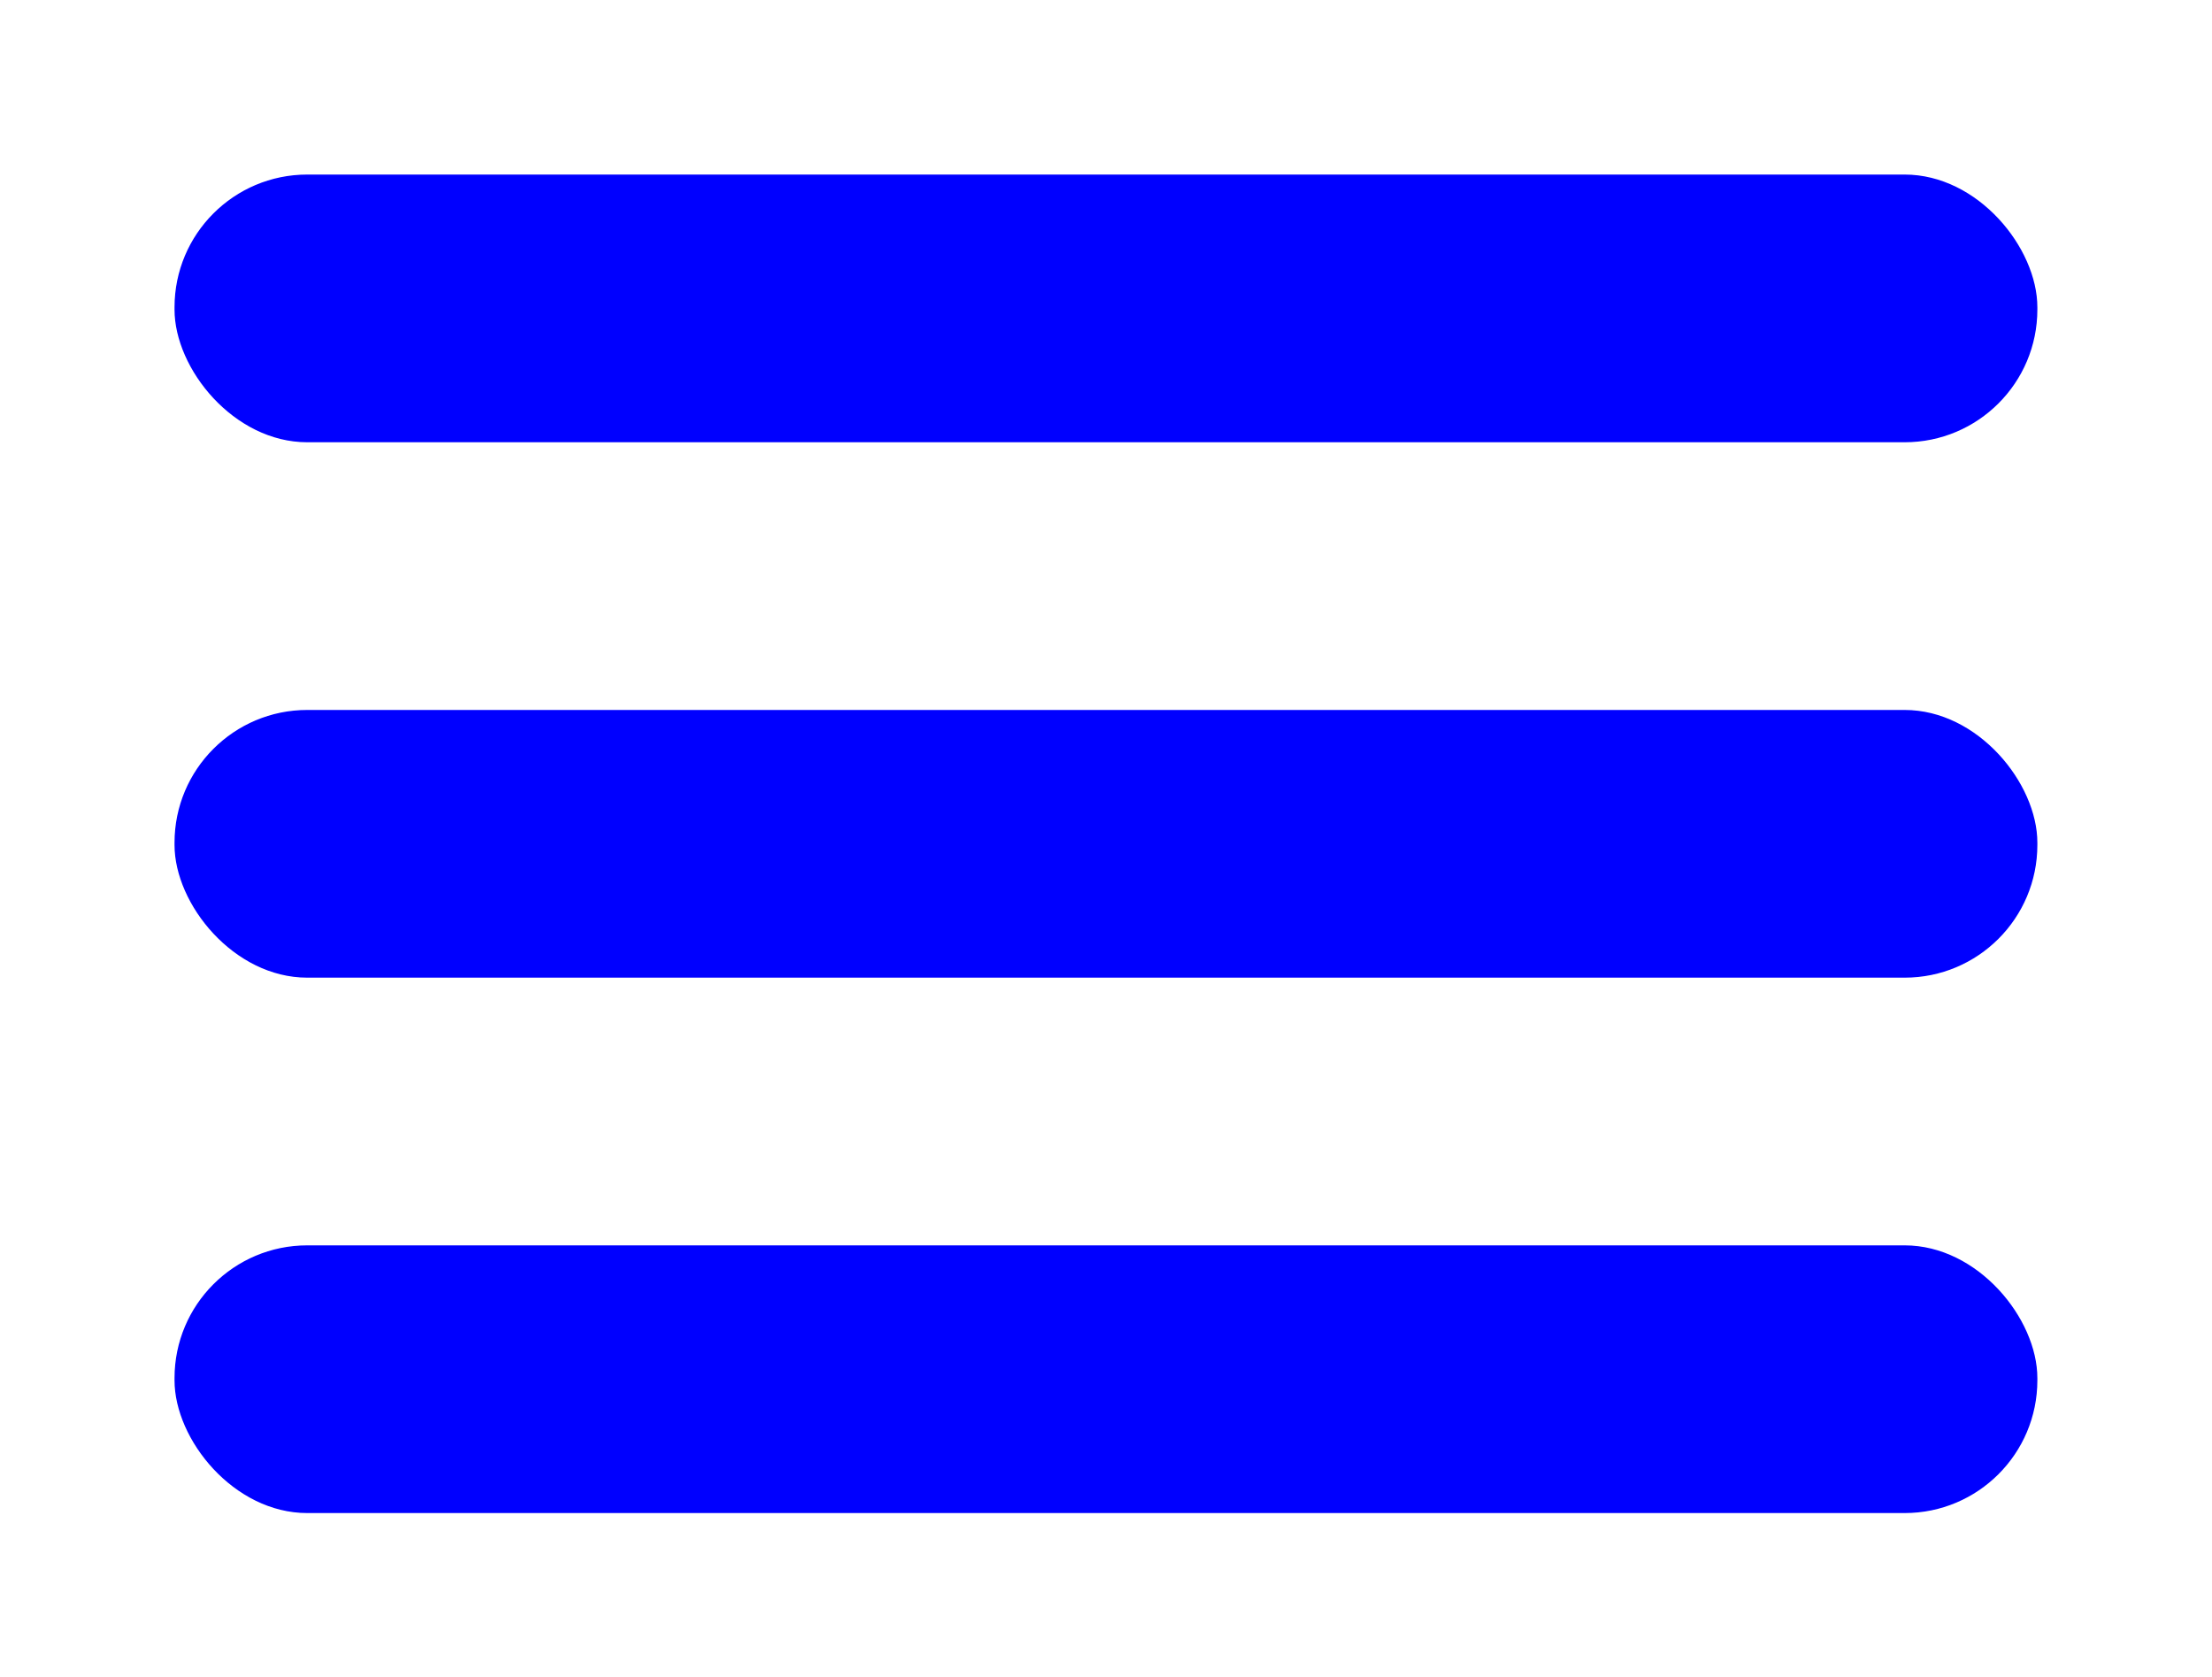 <svg id="Calque_1" data-name="Calque 1" xmlns="http://www.w3.org/2000/svg" viewBox="0 0 200 151.57"><defs><style>.cls-1{fill:blue;}</style></defs><title>Plan de travail 1</title><rect class="cls-1" x="15.78" y="15.78" width="168.43" height="24.2" rx="12" ry="12"/><rect class="cls-1" x="15.78" y="112.58" width="168.43" height="24.2" rx="12" ry="12"/><rect class="cls-1" x="15.78" y="64.18" width="168.43" height="24.2" rx="12" ry="12"/></svg>